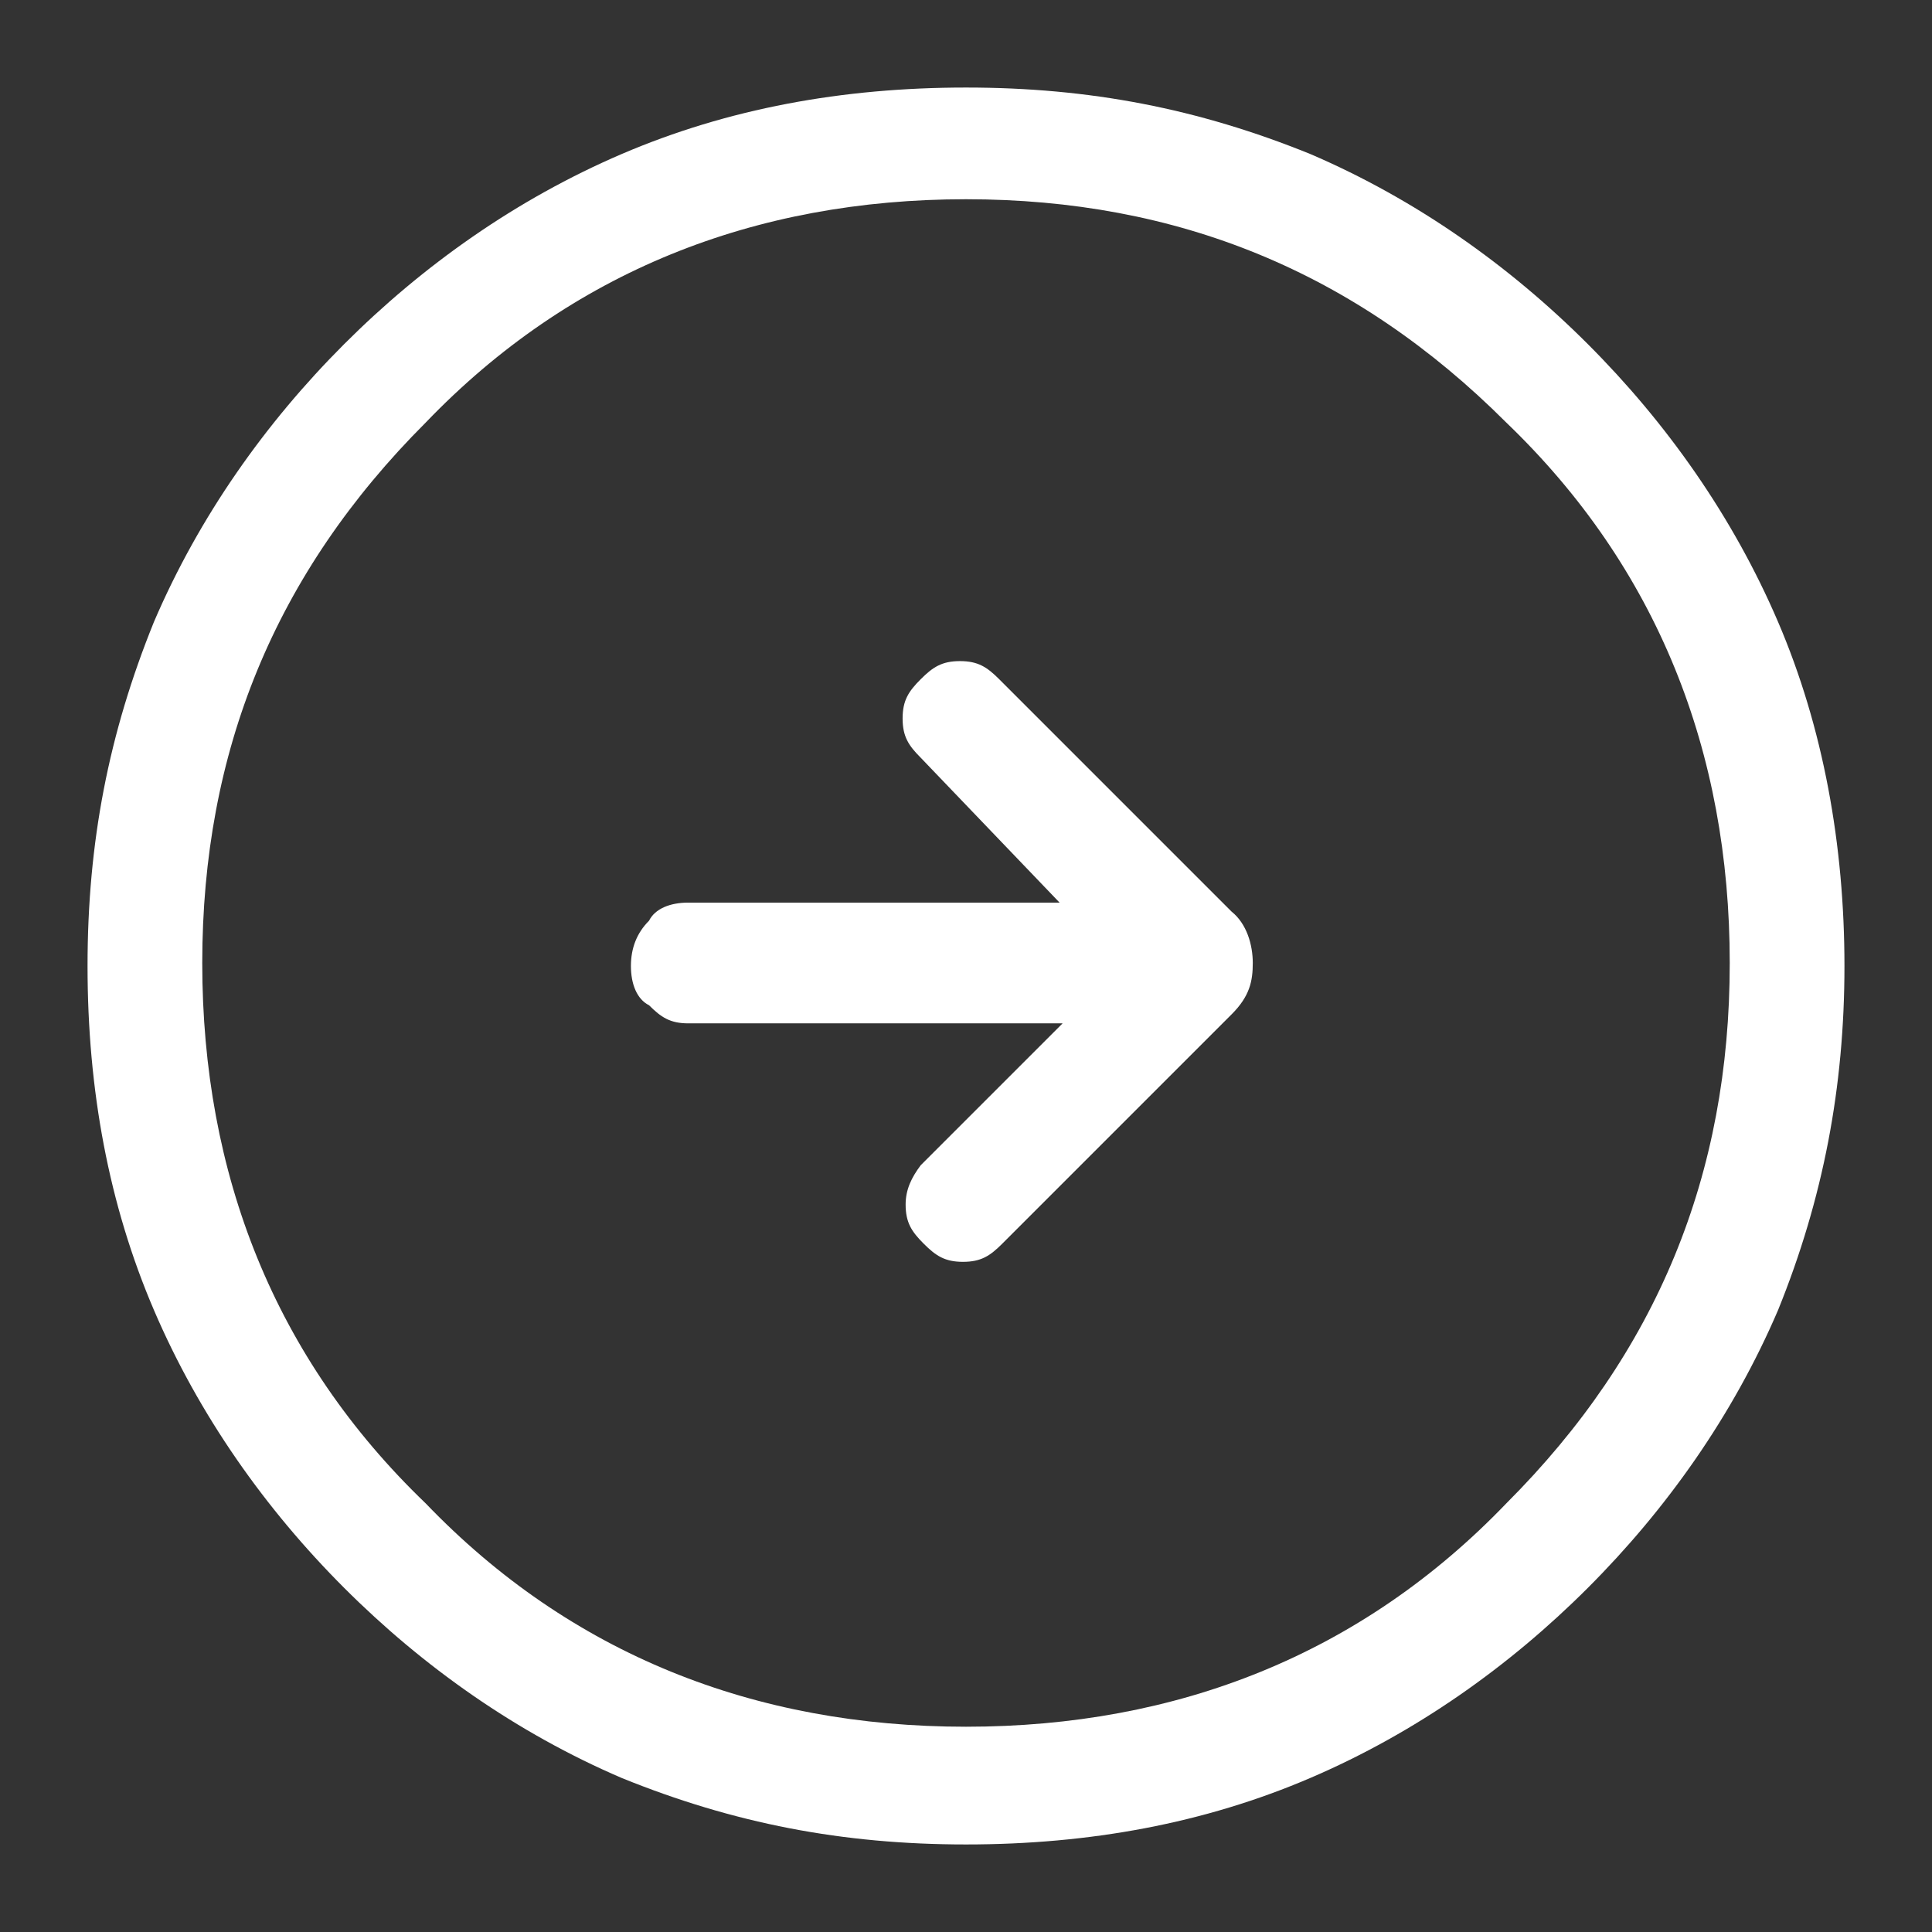 <?xml version="1.0" encoding="utf-8"?>
<!-- Generator: Adobe Illustrator 24.0.2, SVG Export Plug-In . SVG Version: 6.00 Build 0)  -->
<svg version="1.1" id="Capa_1" xmlns="http://www.w3.org/2000/svg" xmlns:xlink="http://www.w3.org/1999/xlink" x="0px" y="0px"
	 viewBox="0 0 64 64" style="enable-background:new 0 0 64 64;" xml:space="preserve">
<rect x="0" y="0" width="64" height="64" fill="#333333" stroke="none"/>
<style type="text/css">
	.st0{fill:#FFFFFF;}
</style>
<path class="st0" d="M35.3,33.8l-4.8,4.8C30.2,39,30,39.4,30,39.9c0,0.6,0.2,0.9,0.6,1.3c0.4,0.4,0.7,0.6,1.3,0.6
	c0.6,0,0.9-0.2,1.3-0.6l7.6-7.6c0.6-0.6,0.7-1.1,0.7-1.7c0-0.6-0.2-1.3-0.7-1.7l-7.7-7.7c-0.4-0.4-0.7-0.6-1.3-0.6
	c-0.6,0-0.9,0.2-1.3,0.6c-0.4,0.4-0.6,0.7-0.6,1.3c0,0.6,0.2,0.9,0.6,1.3l4.6,4.8H22.8c-0.6,0-1.1,0.2-1.3,0.6
	c-0.4,0.4-0.6,0.9-0.6,1.5c0,0.6,0.2,1.1,0.6,1.3c0.4,0.4,0.7,0.6,1.3,0.6H35.3z M32,61.1c-4.1,0-7.7-0.7-11.4-2.2
	c-3.5-1.5-6.6-3.7-9.2-6.3c-2.6-2.6-4.8-5.7-6.3-9.2S2.9,36.1,2.9,32s0.7-7.7,2.2-11.4c1.5-3.5,3.7-6.6,6.3-9.2s5.7-4.8,9.2-6.3
	S27.9,2.9,32,2.9s7.7,0.7,11.4,2.2c3.5,1.5,6.6,3.7,9.2,6.3c2.6,2.6,4.8,5.7,6.3,9.2c1.5,3.5,2.2,7.4,2.2,11.4s-0.7,7.7-2.2,11.4
	c-1.5,3.5-3.7,6.6-6.3,9.2c-2.6,2.6-5.7,4.8-9.2,6.3C39.9,60.4,36.1,61.1,32,61.1z M32,57.2c7,0,13.1-2.4,17.9-7.4
	c5-5,7.4-10.9,7.4-17.9c0-7-2.4-13.1-7.4-17.9c-5-5-10.9-7.4-17.9-7.4s-13.1,2.4-17.9,7.4c-5,5-7.4,10.9-7.4,17.9s2.4,13.1,7.4,17.9
	C18.9,54.8,25,57.2,32,57.2z"/>
</svg>
